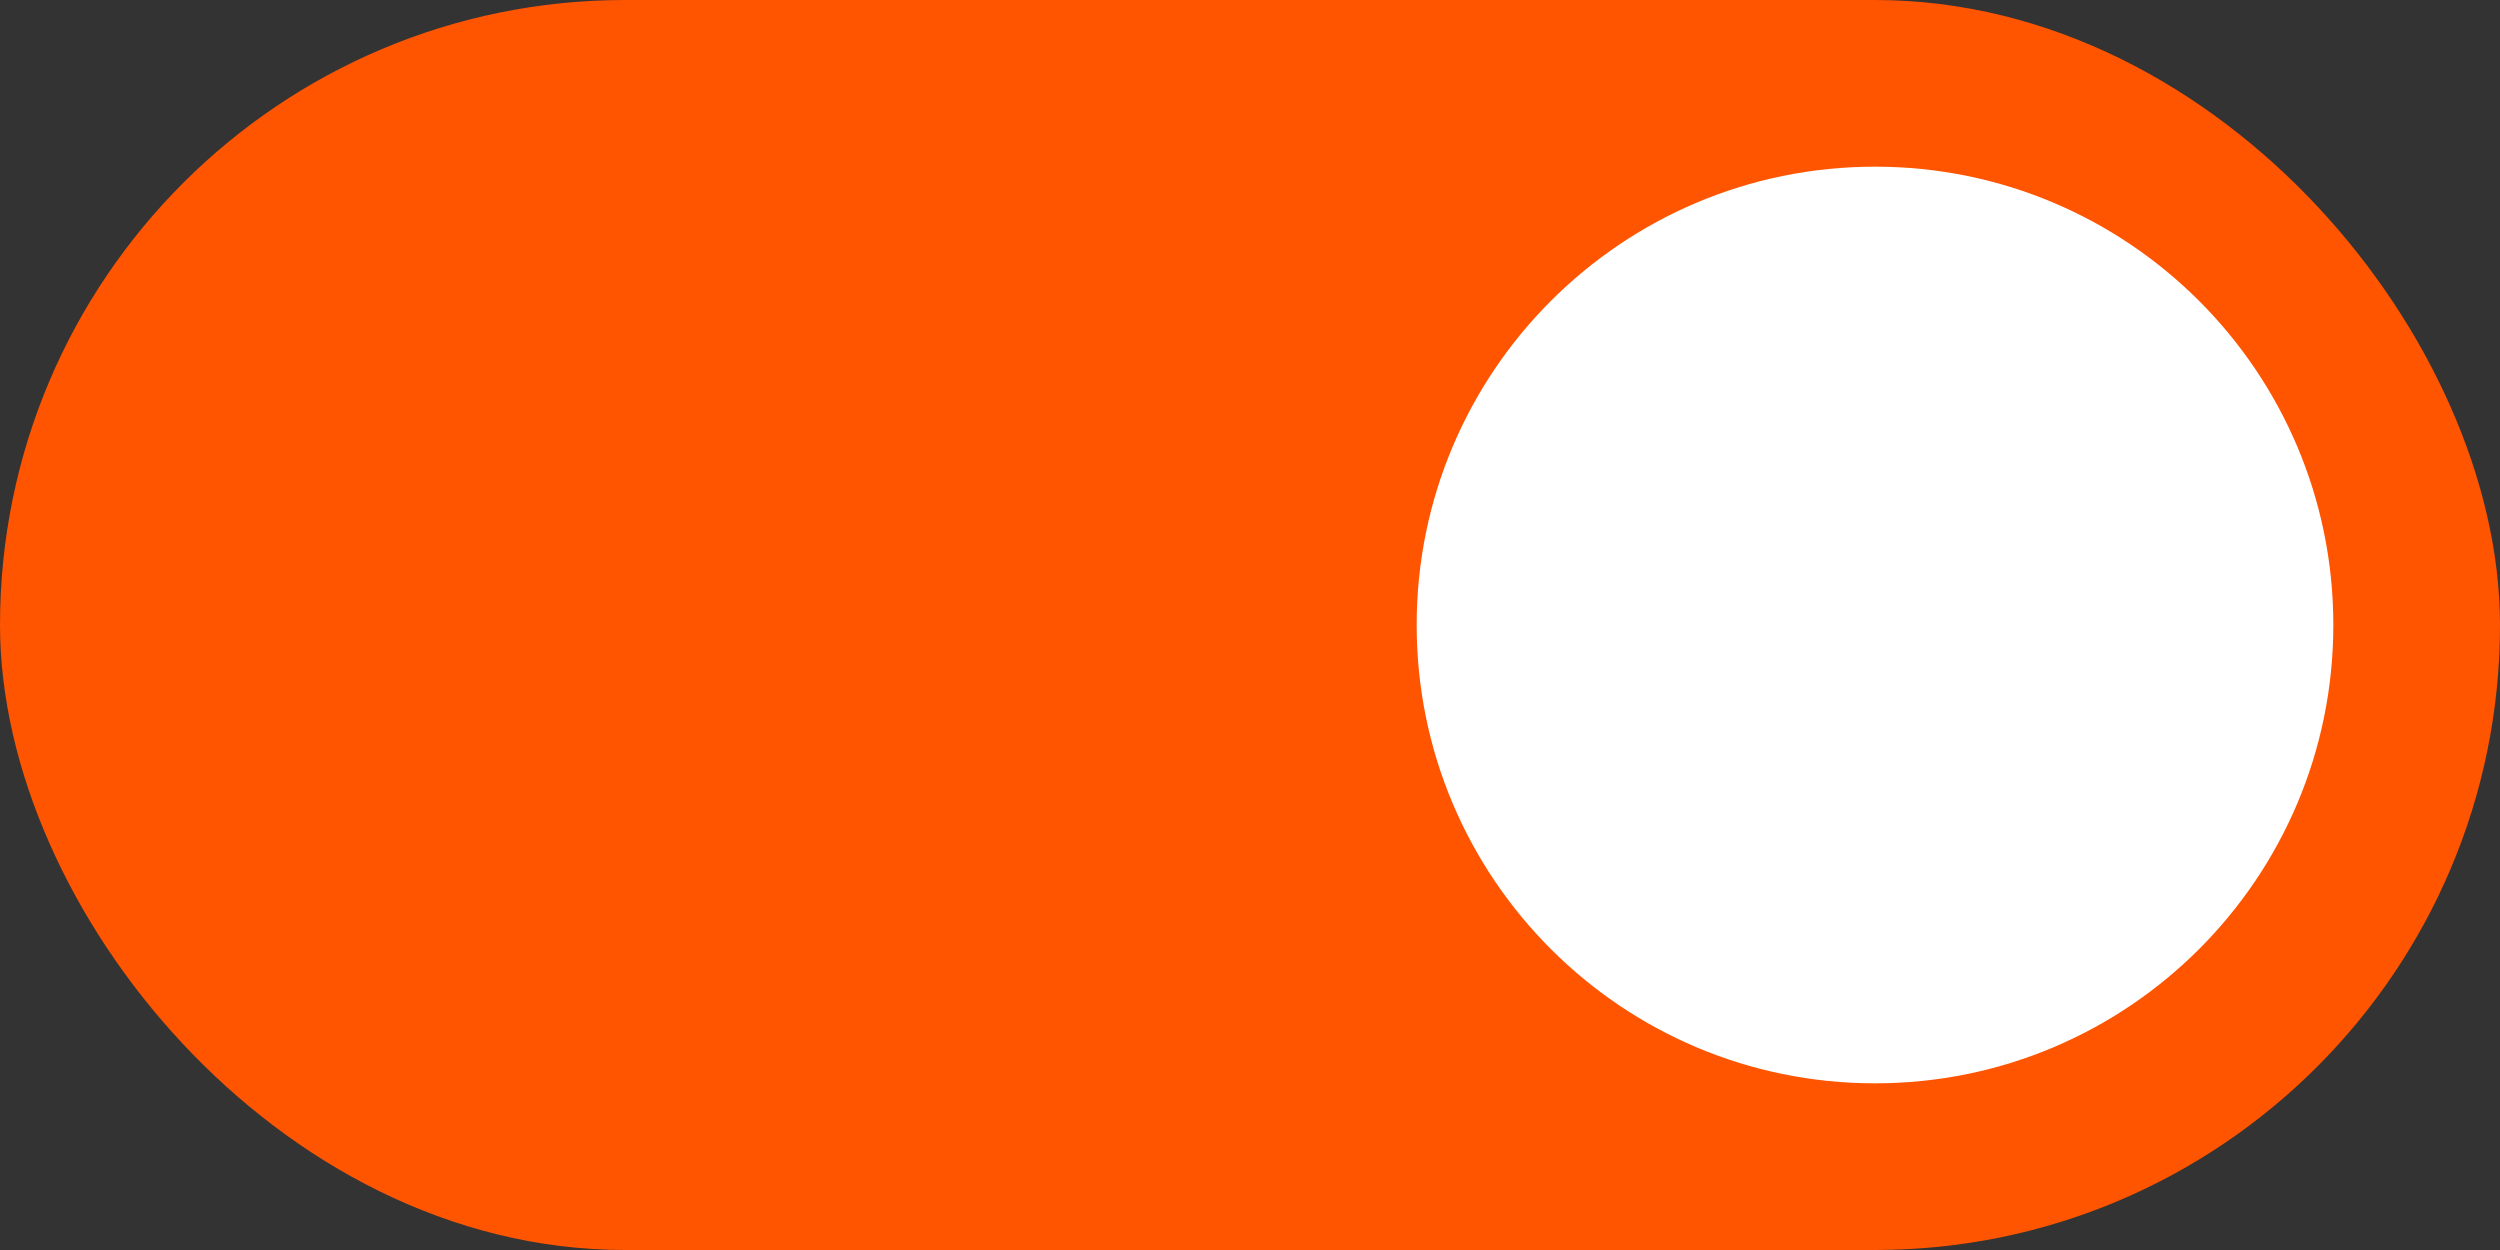 <svg width="30" height="15" viewBox="0 0 30 15" fill="none" xmlns="http://www.w3.org/2000/svg">
<rect x="0" y="0" width="30" height="15" fill="#333333" stroke="none"/>
<rect x="0.5" y="0.5" width="29" height="14" rx="7" fill="#FF5400"/>
<rect x="0.5" y="0.5" width="29" height="14" rx="7" stroke="#FF5400"/>
<path d="M22.5 13C25.538 13 28 10.538 28 7.5C28 4.462 25.538 2 22.5 2C19.462 2 17 4.462 17 7.5C17 10.538 19.462 13 22.5 13Z" fill="white"/>
</svg>
